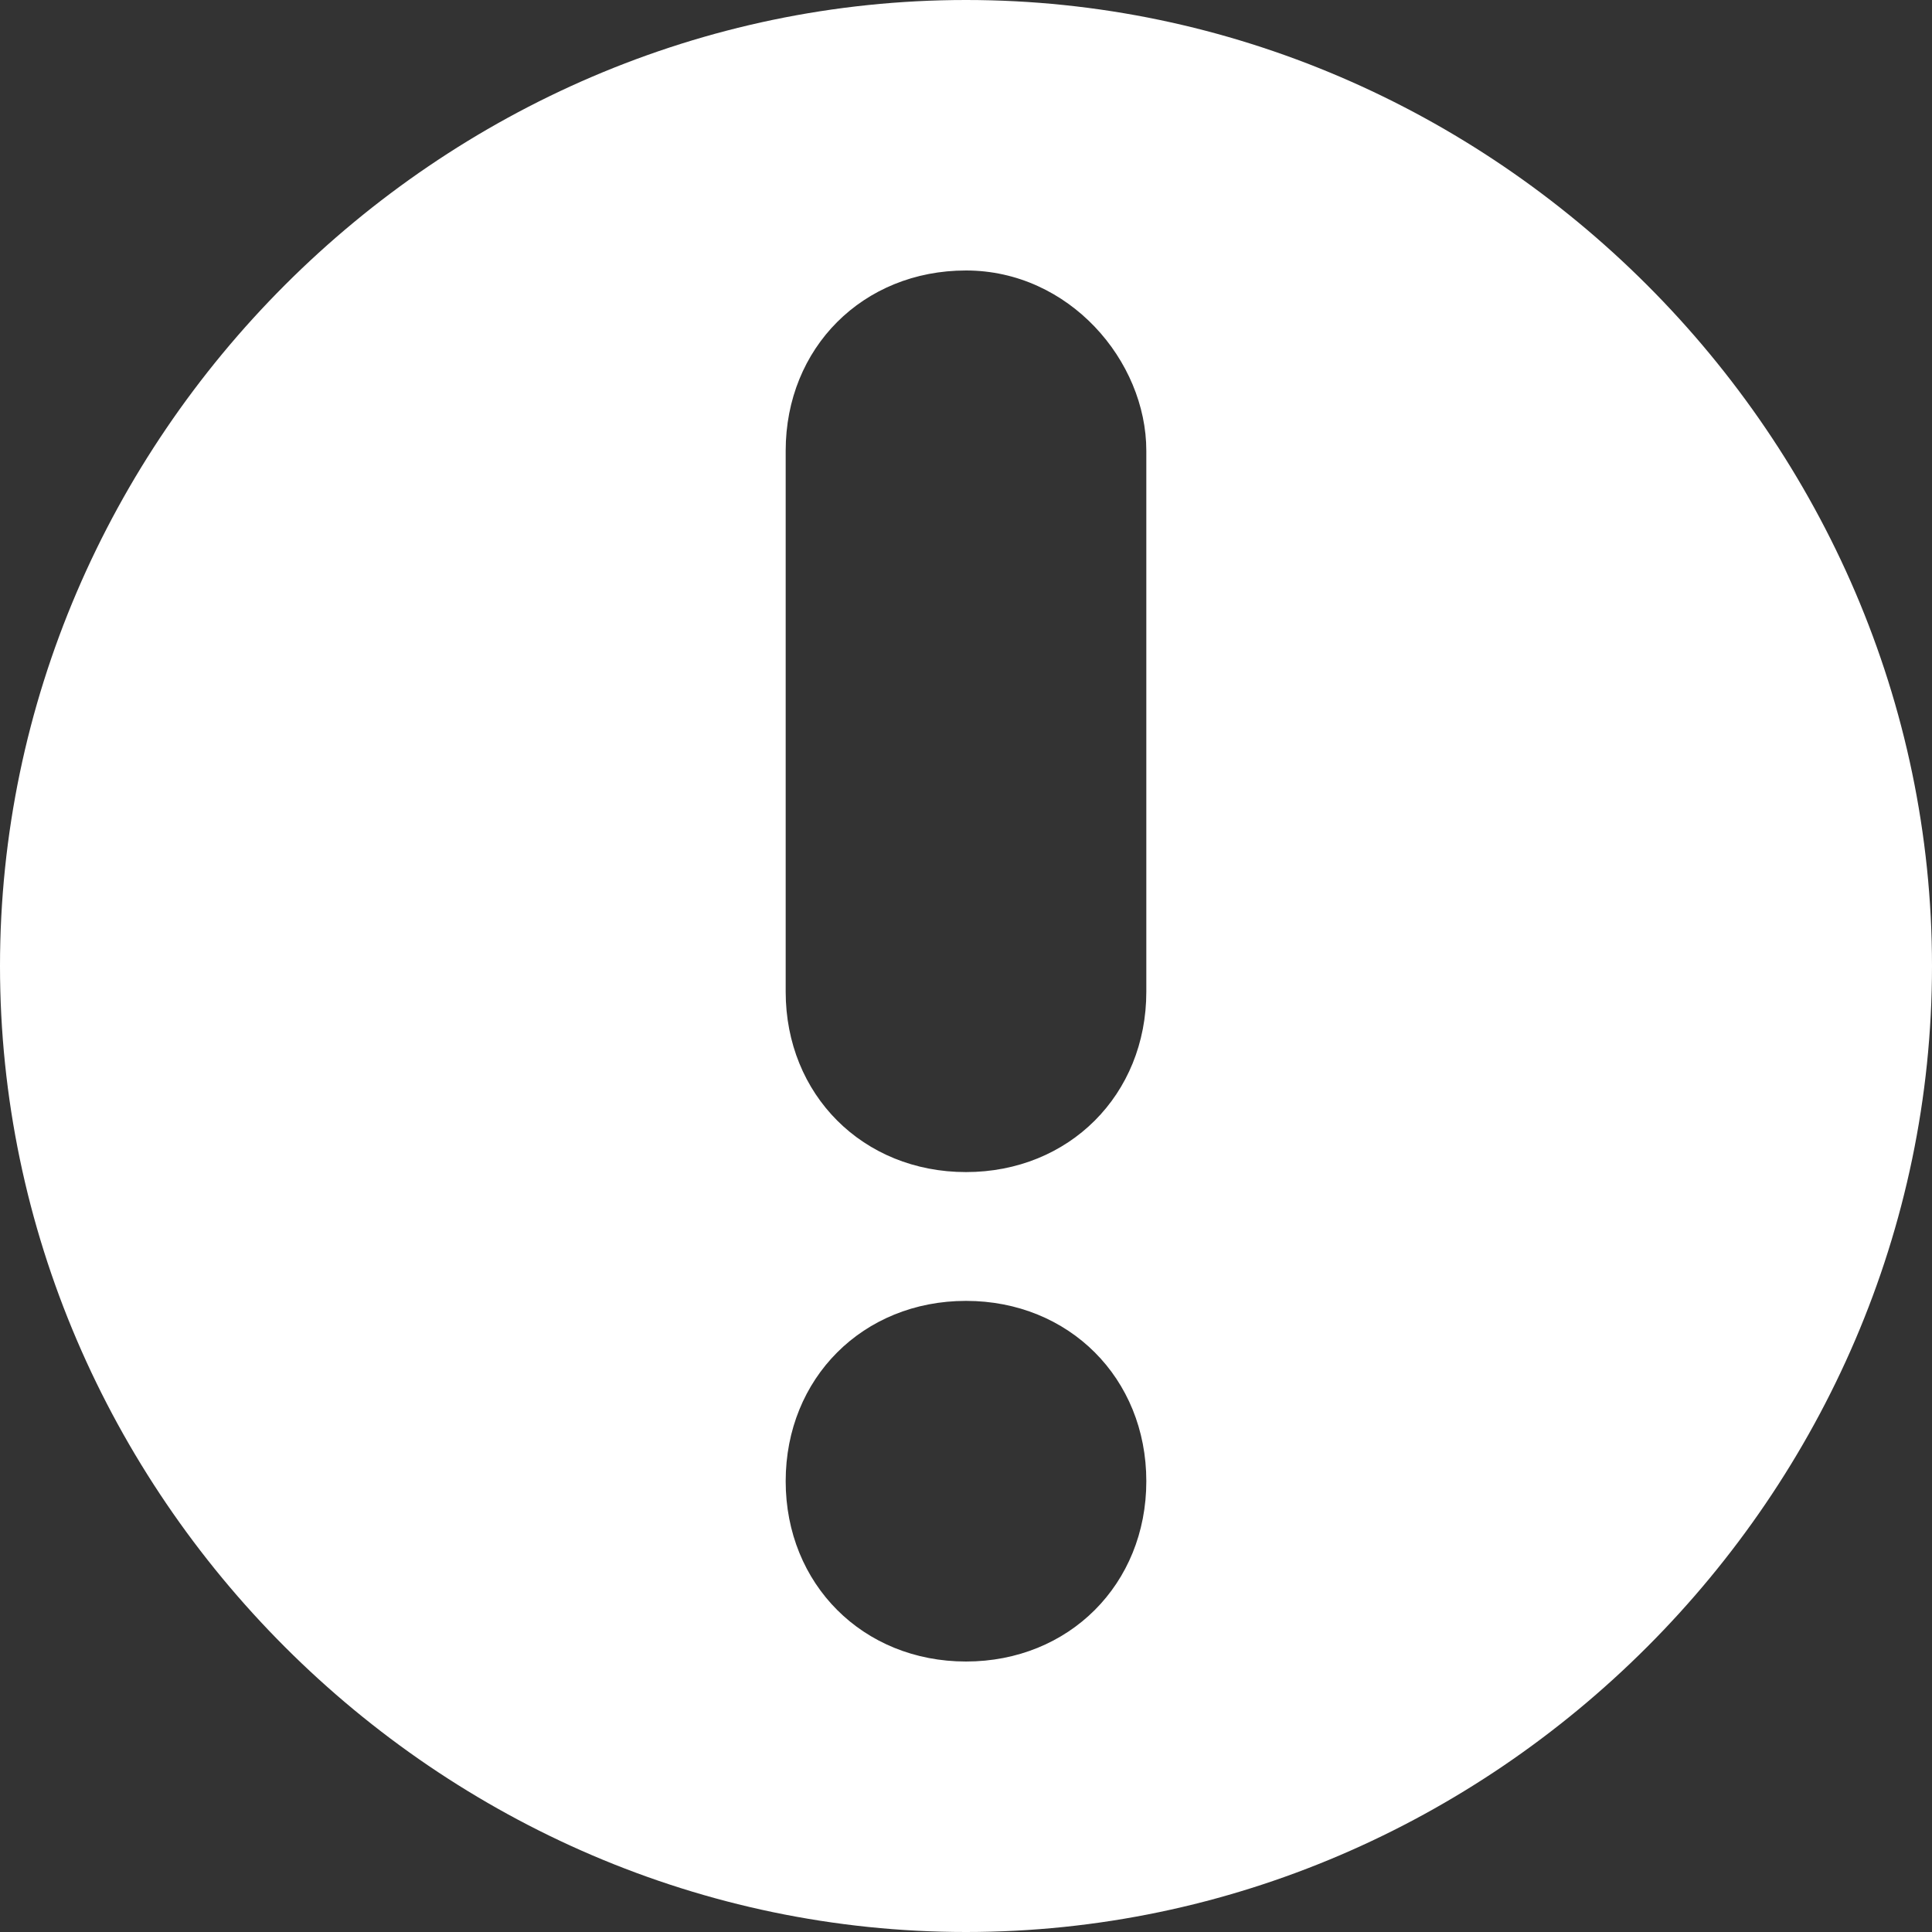 <?xml version="1.0" encoding="utf-8"?>
<!-- Generator: Adobe Illustrator 28.0.0, SVG Export Plug-In . SVG Version: 6.00 Build 0)  -->
<svg version="1.1" id="Component_7_1" xmlns="http://www.w3.org/2000/svg" xmlns:xlink="http://www.w3.org/1999/xlink" x="0px"
	 y="0px" viewBox="0 0 15 15" style="enable-background:new 0 0 15 15;" xml:space="preserve">
<rect x="0" y="0" width="15" height="15" fill="#333333" stroke="none"/>
<style type="text/css">
	.st0{clip-path:url(#SVGID_00000116203782290219865390000007606336979513433757_);}
	.st1{fill-rule:evenodd;clip-rule:evenodd;fill:#FFFFFF;}
</style>
<g>
	<defs>
		<rect id="SVGID_1_" width="15" height="15"/>
	</defs>
	<clipPath id="SVGID_00000011031757836498150590000000908943735536042635_">
		<use xlink:href="#SVGID_1_"  style="overflow:visible;"/>
	</clipPath>
	<g id="Group_135" style="clip-path:url(#SVGID_00000011031757836498150590000000908943735536042635_);">
		<path id="Path_168" class="st1" d="M7.5,0C11.6,0,15,3.4,15,7.5S11.6,15,7.5,15S0,11.6,0,7.5C0,3.4,3.4,0,7.5,0 M7.5,2.1
			c-0.8,0-1.4,0.6-1.4,1.4v4.2c0,0.8,0.6,1.4,1.4,1.4c0.8,0,1.4-0.6,1.4-1.4V3.5C8.9,2.8,8.3,2.1,7.5,2.1C7.5,2.1,7.5,2.1,7.5,2.1
			 M7.5,10.1c-0.8,0-1.4,0.6-1.4,1.4c0,0.8,0.6,1.4,1.4,1.4c0.8,0,1.4-0.6,1.4-1.4c0,0,0,0,0,0C8.9,10.7,8.3,10.1,7.5,10.1"/>
	</g>
</g>
</svg>
